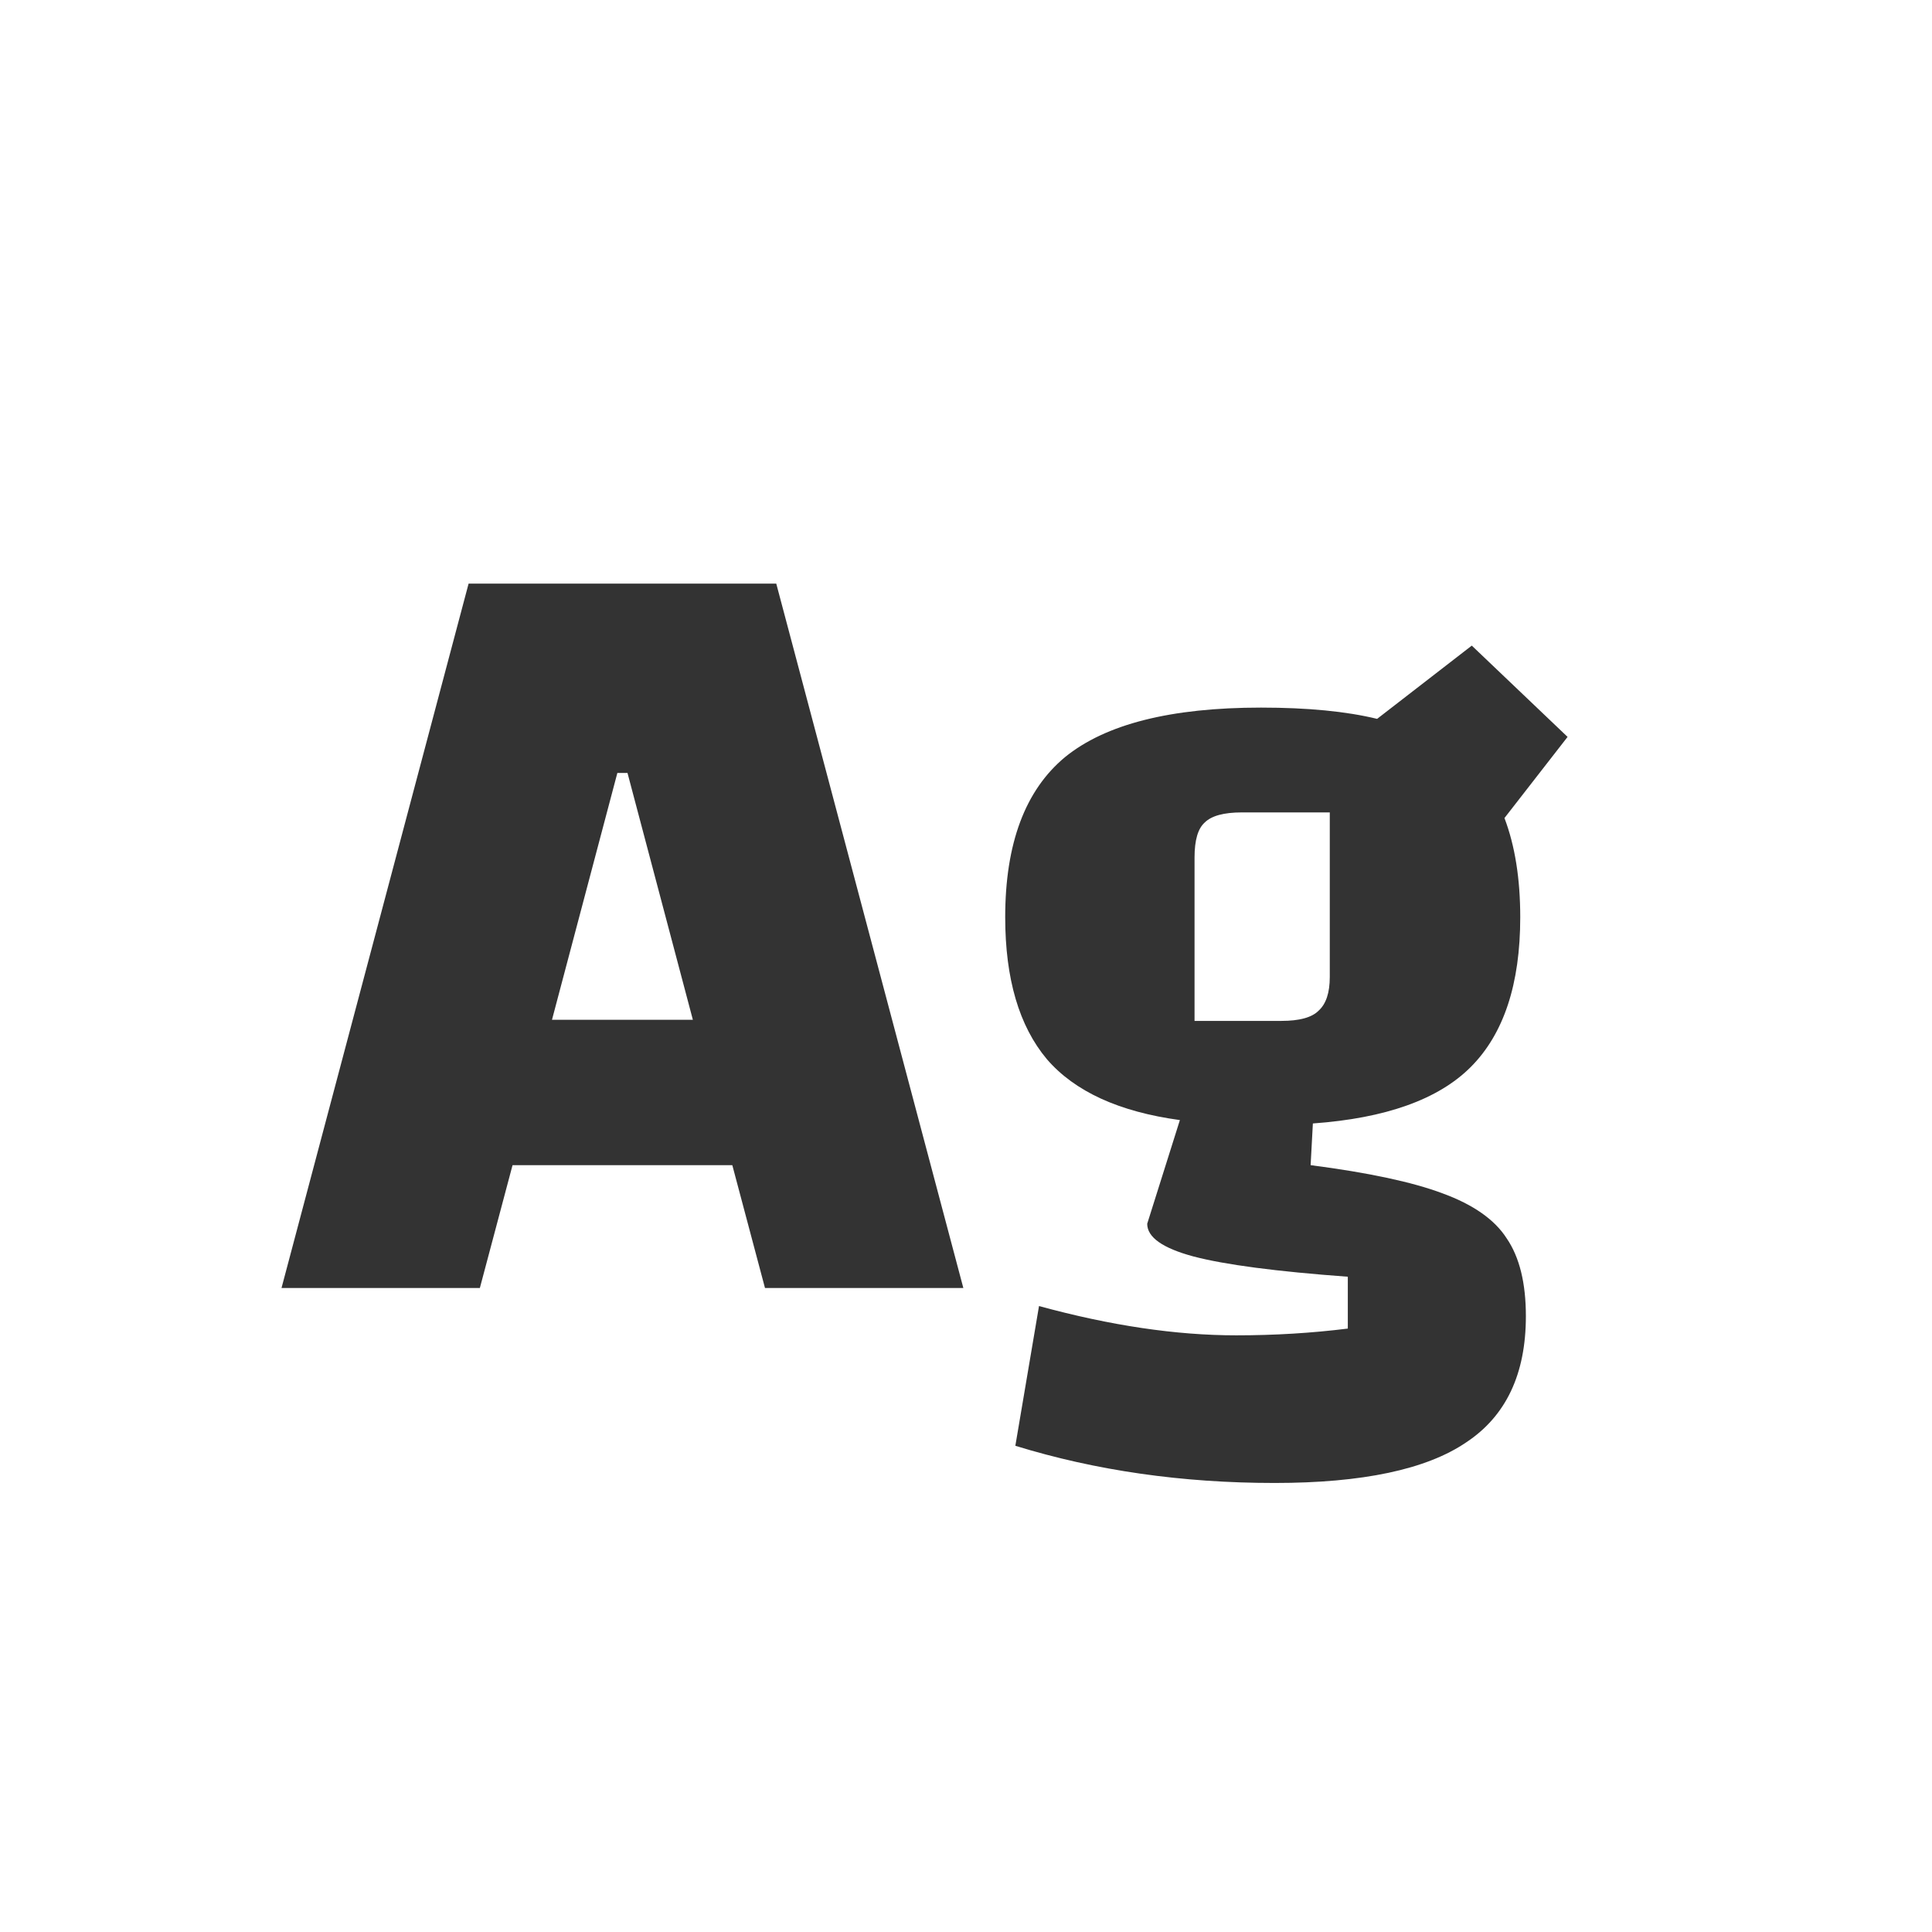 <svg width="24" height="24" viewBox="0 0 24 24" fill="none" xmlns="http://www.w3.org/2000/svg">
<path d="M9.097 14.474H6.367L5.961 16H3.497L5.821 7.25H9.643L11.967 16H9.503L9.097 14.474ZM8.607 12.668L7.795 9.602H7.669L6.857 12.668H8.607ZM16.281 14.474C17 14.567 17.546 14.684 17.919 14.824C18.302 14.964 18.568 15.151 18.717 15.384C18.876 15.617 18.955 15.939 18.955 16.35C18.955 17.069 18.708 17.591 18.213 17.918C17.719 18.254 16.925 18.422 15.833 18.422C14.685 18.422 13.612 18.268 12.613 17.96L12.907 16.224C13.794 16.467 14.611 16.588 15.357 16.588C15.833 16.588 16.295 16.56 16.743 16.504V15.86C15.857 15.795 15.217 15.711 14.825 15.608C14.443 15.505 14.251 15.37 14.251 15.202L14.657 13.914C13.901 13.811 13.351 13.559 13.005 13.158C12.66 12.747 12.487 12.159 12.487 11.394C12.487 10.479 12.735 9.817 13.229 9.406C13.733 8.995 14.545 8.79 15.665 8.79C16.244 8.79 16.725 8.837 17.107 8.93L18.283 8.02L19.473 9.154L18.689 10.162C18.82 10.507 18.885 10.918 18.885 11.394C18.885 12.225 18.68 12.845 18.269 13.256C17.868 13.657 17.215 13.891 16.309 13.956L16.281 14.474ZM14.839 12.682H15.917C16.141 12.682 16.295 12.64 16.379 12.556C16.473 12.472 16.519 12.332 16.519 12.136V10.092H15.427C15.203 10.092 15.049 10.134 14.965 10.218C14.881 10.293 14.839 10.437 14.839 10.652V12.682Z" fill="#333333"/>
</svg>
